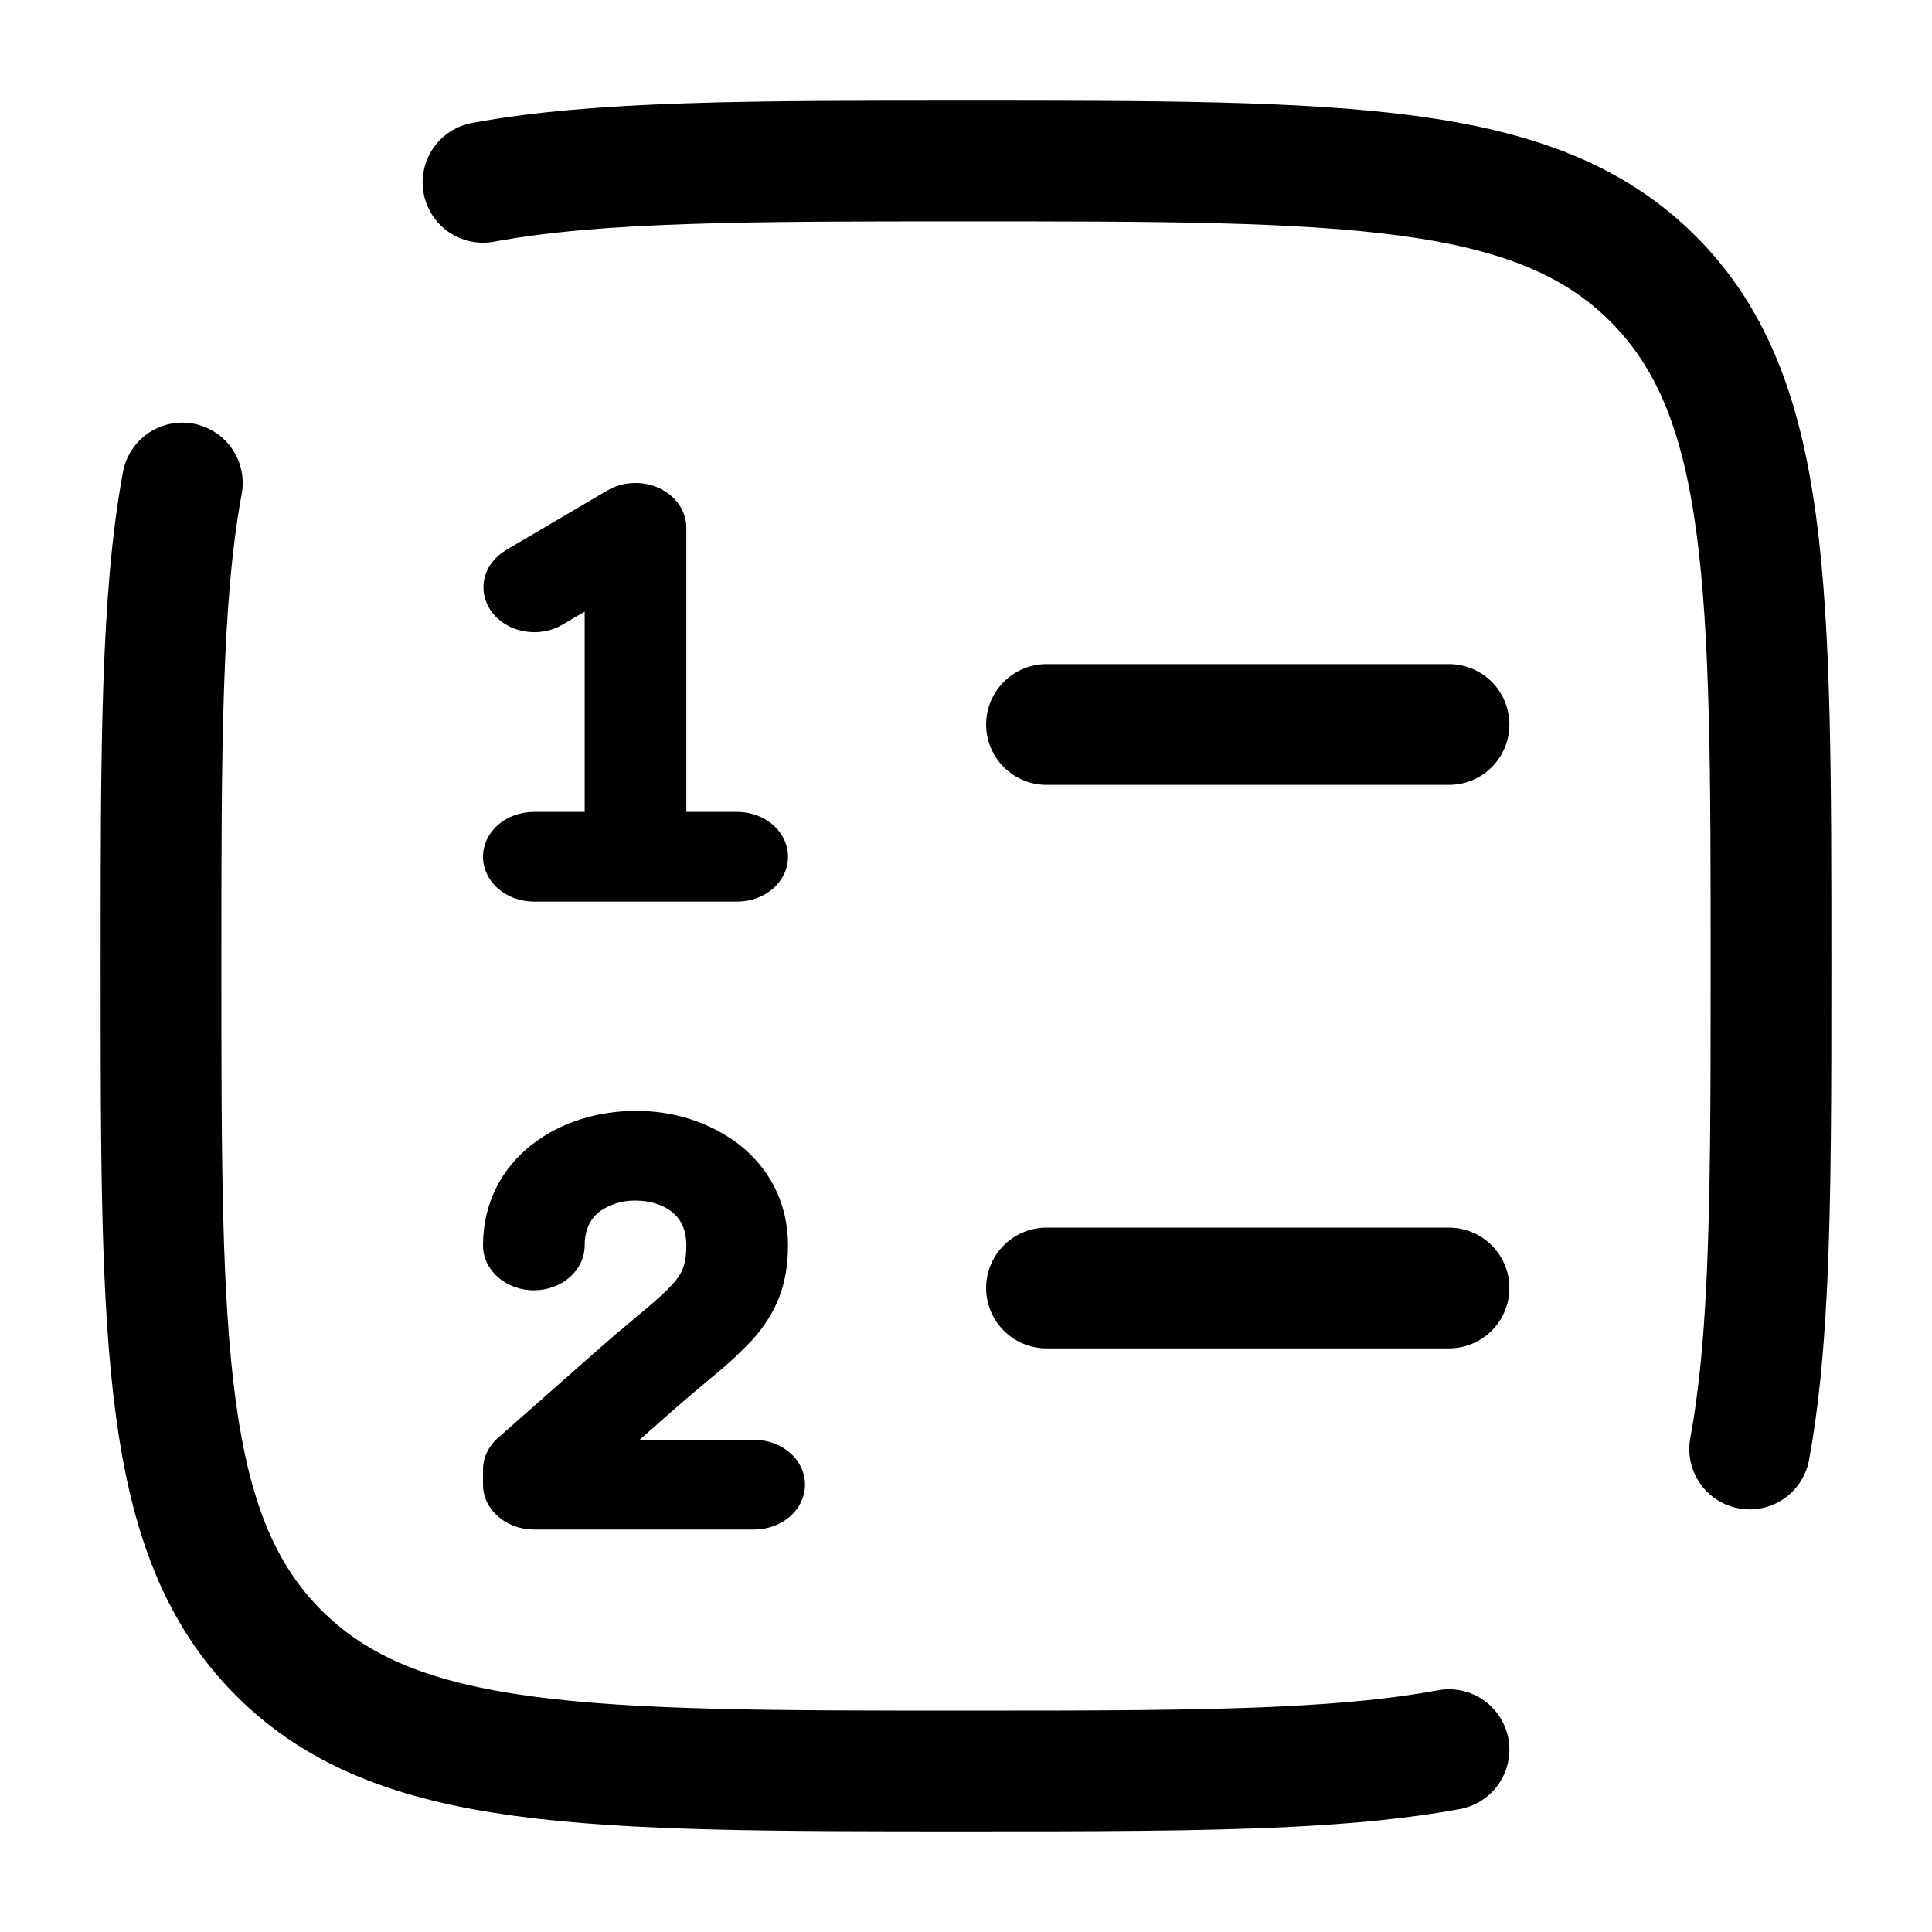 <svg width="24" height="24" viewBox="0 0 24 24" fill="none" xmlns="http://www.w3.org/2000/svg">
<path d="M8.193 6.066C8.294 6.114 8.378 6.184 8.437 6.271C8.495 6.357 8.526 6.456 8.526 6.557V10.086H9.158C9.325 10.086 9.486 10.144 9.604 10.249C9.723 10.353 9.789 10.495 9.789 10.643C9.789 10.791 9.723 10.932 9.604 11.037C9.486 11.141 9.325 11.2 9.158 11.2H6.632C6.464 11.2 6.303 11.141 6.185 11.037C6.067 10.932 6 10.791 6 10.643C6 10.495 6.067 10.353 6.185 10.249C6.303 10.144 6.464 10.086 6.632 10.086H7.263V7.598L6.982 7.763C6.843 7.843 6.673 7.872 6.51 7.842C6.347 7.813 6.204 7.728 6.112 7.606C6.02 7.484 5.986 7.334 6.017 7.19C6.049 7.046 6.144 6.919 6.281 6.836L7.544 6.093C7.64 6.038 7.75 6.005 7.864 6.001C7.979 5.996 8.092 6.018 8.193 6.066ZM9.789 15.471C9.789 14.948 9.561 14.516 9.183 14.219C8.826 13.945 8.368 13.796 7.895 13.8C7.444 13.8 6.973 13.932 6.606 14.22C6.228 14.516 6 14.949 6 15.471C6 15.619 6.067 15.761 6.185 15.865C6.303 15.97 6.464 16.029 6.632 16.029C6.799 16.029 6.96 15.97 7.078 15.865C7.197 15.761 7.263 15.619 7.263 15.471C7.263 15.252 7.351 15.127 7.446 15.052C7.572 14.96 7.731 14.911 7.895 14.914C8.076 14.914 8.237 14.968 8.344 15.052C8.439 15.127 8.526 15.251 8.526 15.471C8.526 15.718 8.468 15.828 8.349 15.96C8.272 16.043 8.168 16.138 8.01 16.271L7.886 16.375C7.758 16.482 7.608 16.607 7.448 16.749L6.185 17.863C6.067 17.968 6 18.109 6 18.257V18.443C6 18.75 6.283 19 6.632 19H9.368C9.536 19 9.697 18.941 9.815 18.837C9.933 18.732 10 18.591 10 18.443C10 18.295 9.933 18.153 9.815 18.049C9.697 17.944 9.536 17.886 9.368 17.886H7.945L8.341 17.537C8.489 17.406 8.621 17.296 8.745 17.191L8.884 17.075C9.045 16.944 9.196 16.803 9.336 16.655C9.637 16.323 9.789 15.968 9.789 15.471Z" fill="black"/>
<path d="M13 9H18M13 16H18" stroke="black" stroke-width="1.5" stroke-linecap="round"/>
<path d="M21.735 18C21.843 17.42 21.907 16.76 21.945 16C22 14.895 22 13.58 22 12C22 7.286 22 4.93 20.535 3.464C19.071 2 16.714 2 12 2C9.335 2 7.423 2 6 2.265M18 21.735C17.42 21.843 16.76 21.907 16 21.945C14.895 22 13.579 22 12 22C7.286 22 4.929 22 3.464 20.535C2 19.072 2 16.714 2 12C2 9.335 2 7.423 2.265 6" stroke="black" stroke-width="1.5" stroke-linecap="round"/>
</svg>
